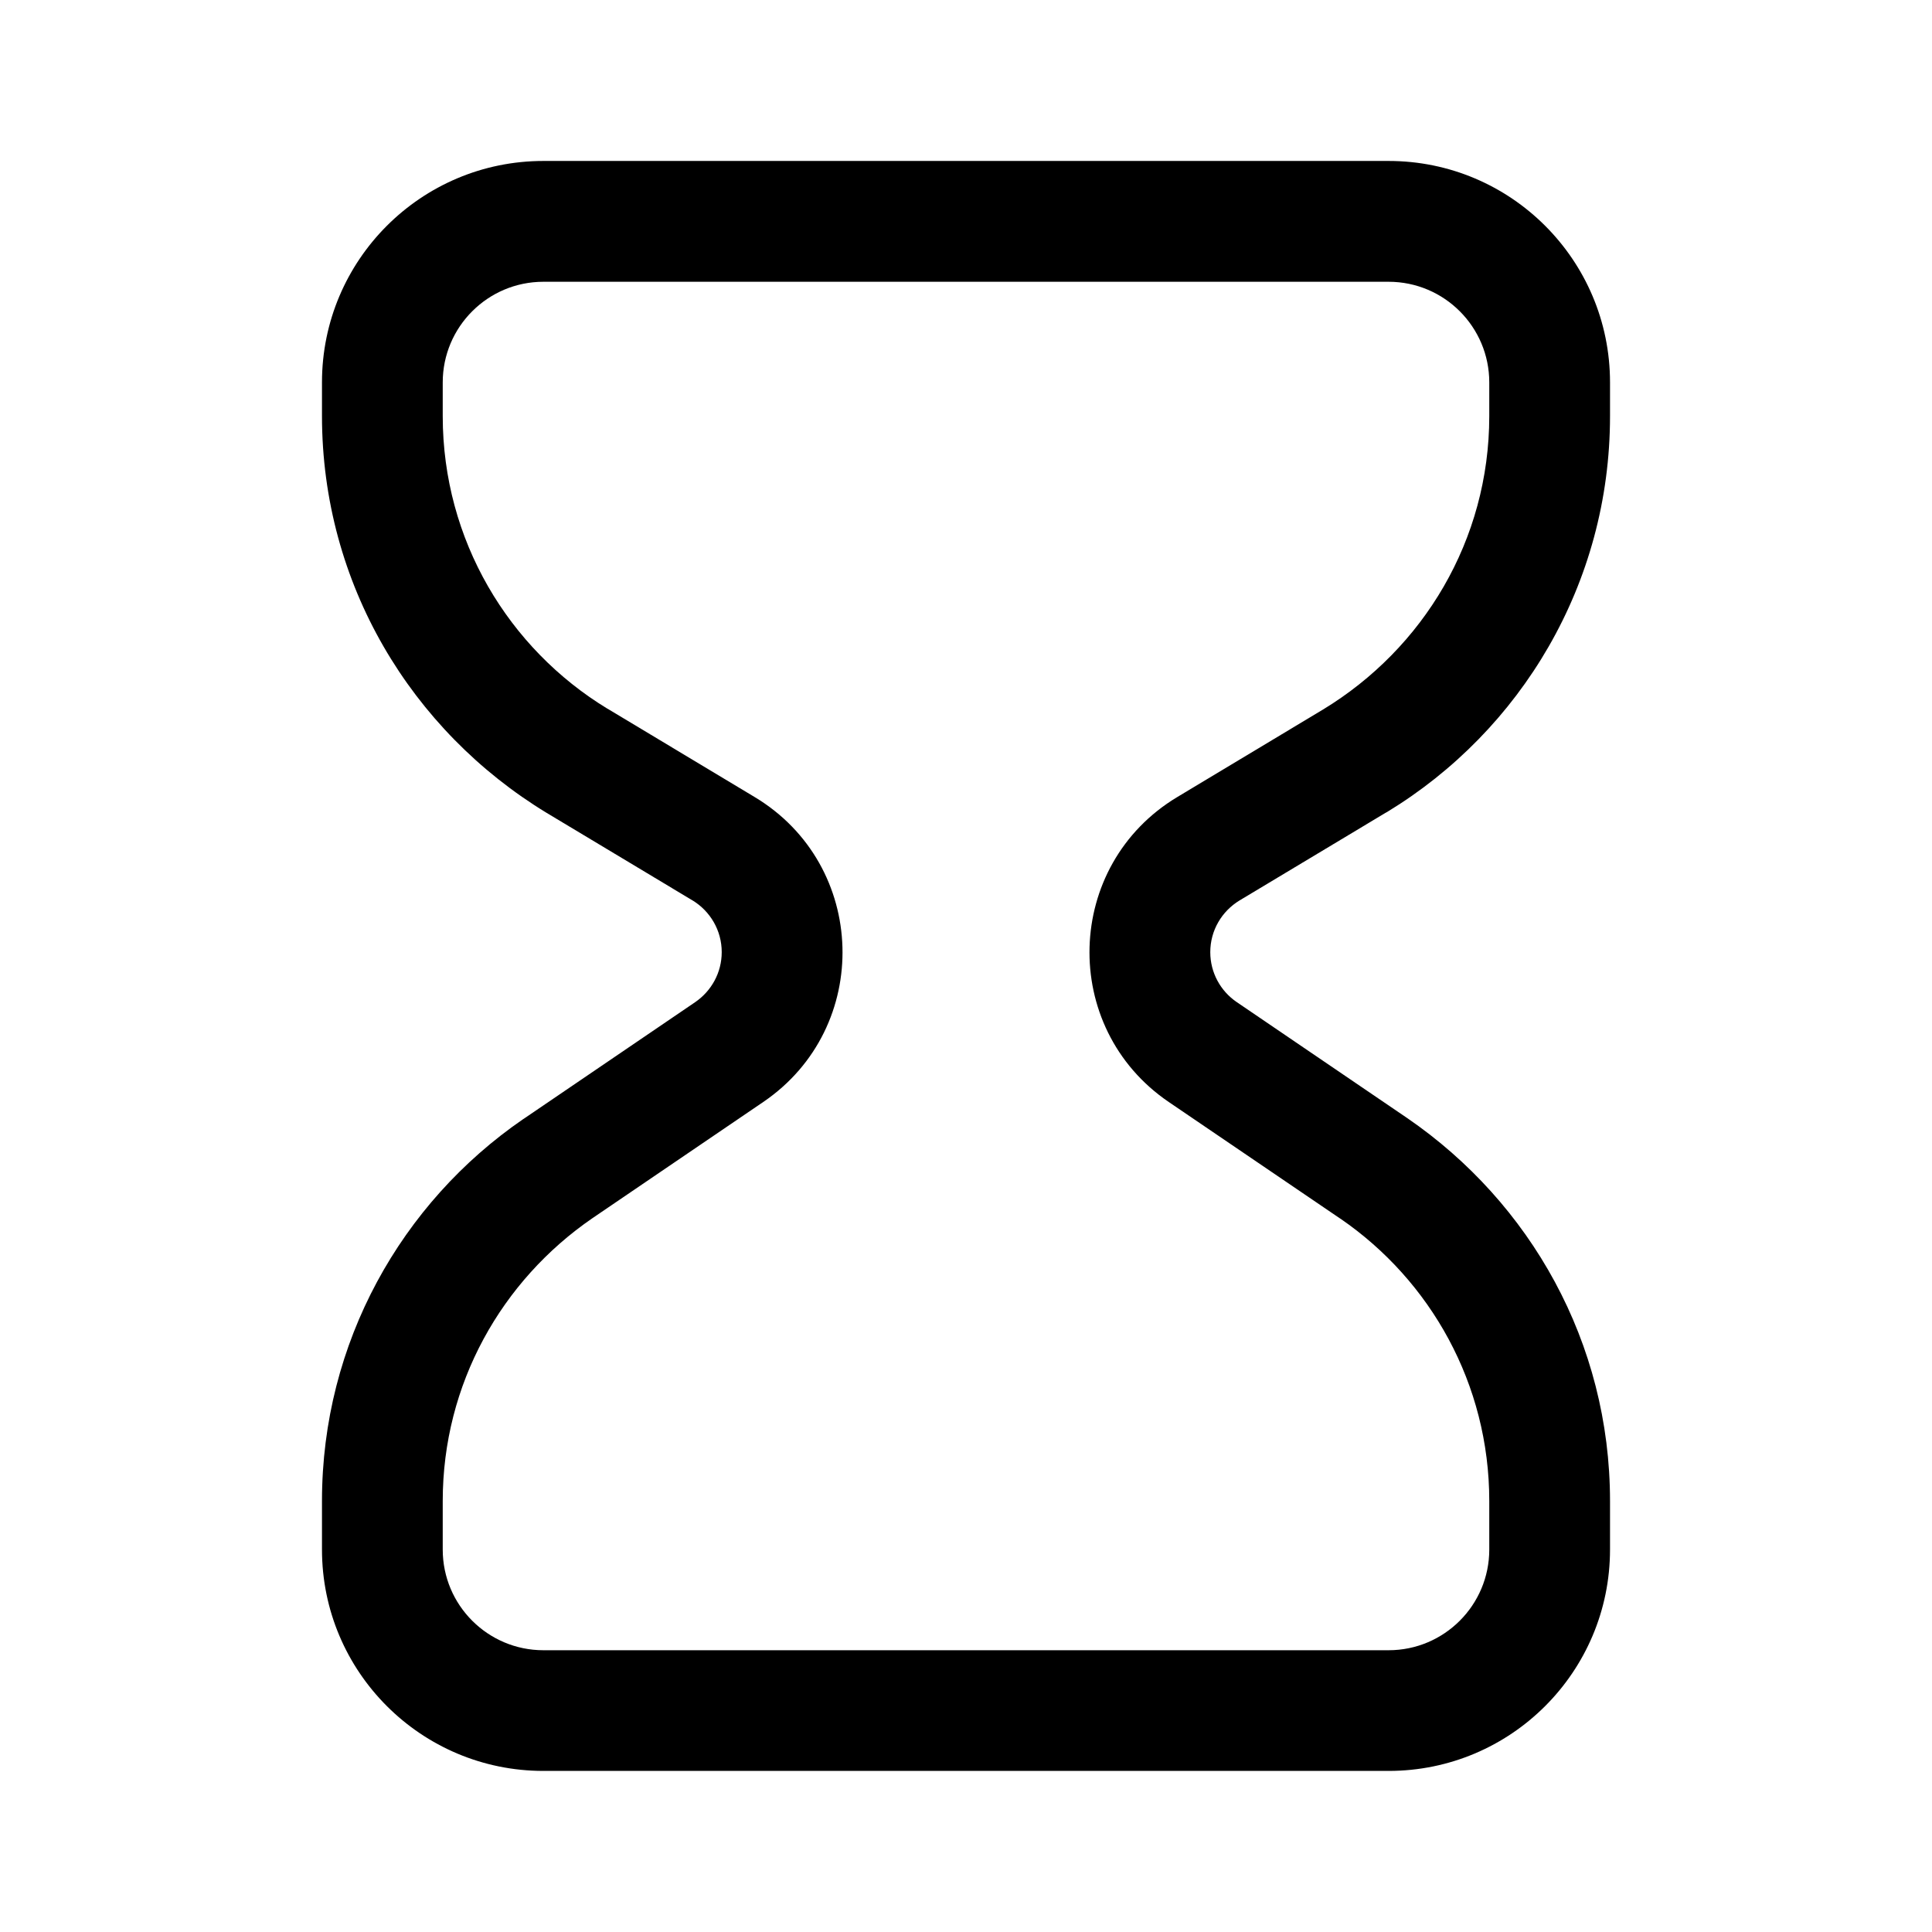 <!-- Generated by IcoMoon.io -->
<svg version="1.1" xmlns="http://www.w3.org/2000/svg" width="32" height="32" viewBox="0 0 32 32">
<title>hourglass-regular</title>
<path d="M5.333 6.333c0-2.025 1.642-3.667 3.667-3.667v0h14c2.025 0 3.667 1.642 3.667 3.667v0 0.56c-0 2.777-1.477 5.209-3.689 6.554l-0.034 0.019-2.413 1.448c-0.293 0.178-0.485 0.495-0.485 0.857 0 0.342 0.172 0.644 0.434 0.824l0.003 0.002 2.828 1.924c2.037 1.399 3.356 3.715 3.356 6.34v0 0.804c0 2.025-1.642 3.667-3.667 3.667v0h-14c-2.025 0-3.667-1.642-3.667-3.667v0-0.805c0-2.624 1.319-4.94 3.33-6.322l0.026-0.017 2.828-1.924c0.265-0.183 0.437-0.485 0.437-0.827 0-0.362-0.193-0.679-0.481-0.855l-0.004-0.002-2.413-1.448c-2.245-1.364-3.722-3.796-3.723-6.573v-0.56zM9 4.667c-0.92 0-1.667 0.747-1.667 1.667v0.56c0.001 2.052 1.092 3.849 2.726 4.843l0.025 0.014 2.413 1.449c1.88 1.127 1.956 3.821 0.144 5.053l-2.827 1.923c-1.506 1.034-2.481 2.746-2.481 4.685v0.805c0 0.92 0.747 1.667 1.667 1.667h14c0.92 0 1.667-0.747 1.667-1.667v-0.805c-0-1.94-0.975-3.651-2.461-4.673l-0.019-0.012-2.828-1.923c-1.812-1.232-1.736-3.927 0.143-5.053l2.413-1.449c1.659-1.008 2.751-2.805 2.752-4.857v-0.56c0-0.92-0.747-1.667-1.667-1.667h-14z"></path>
</svg>
